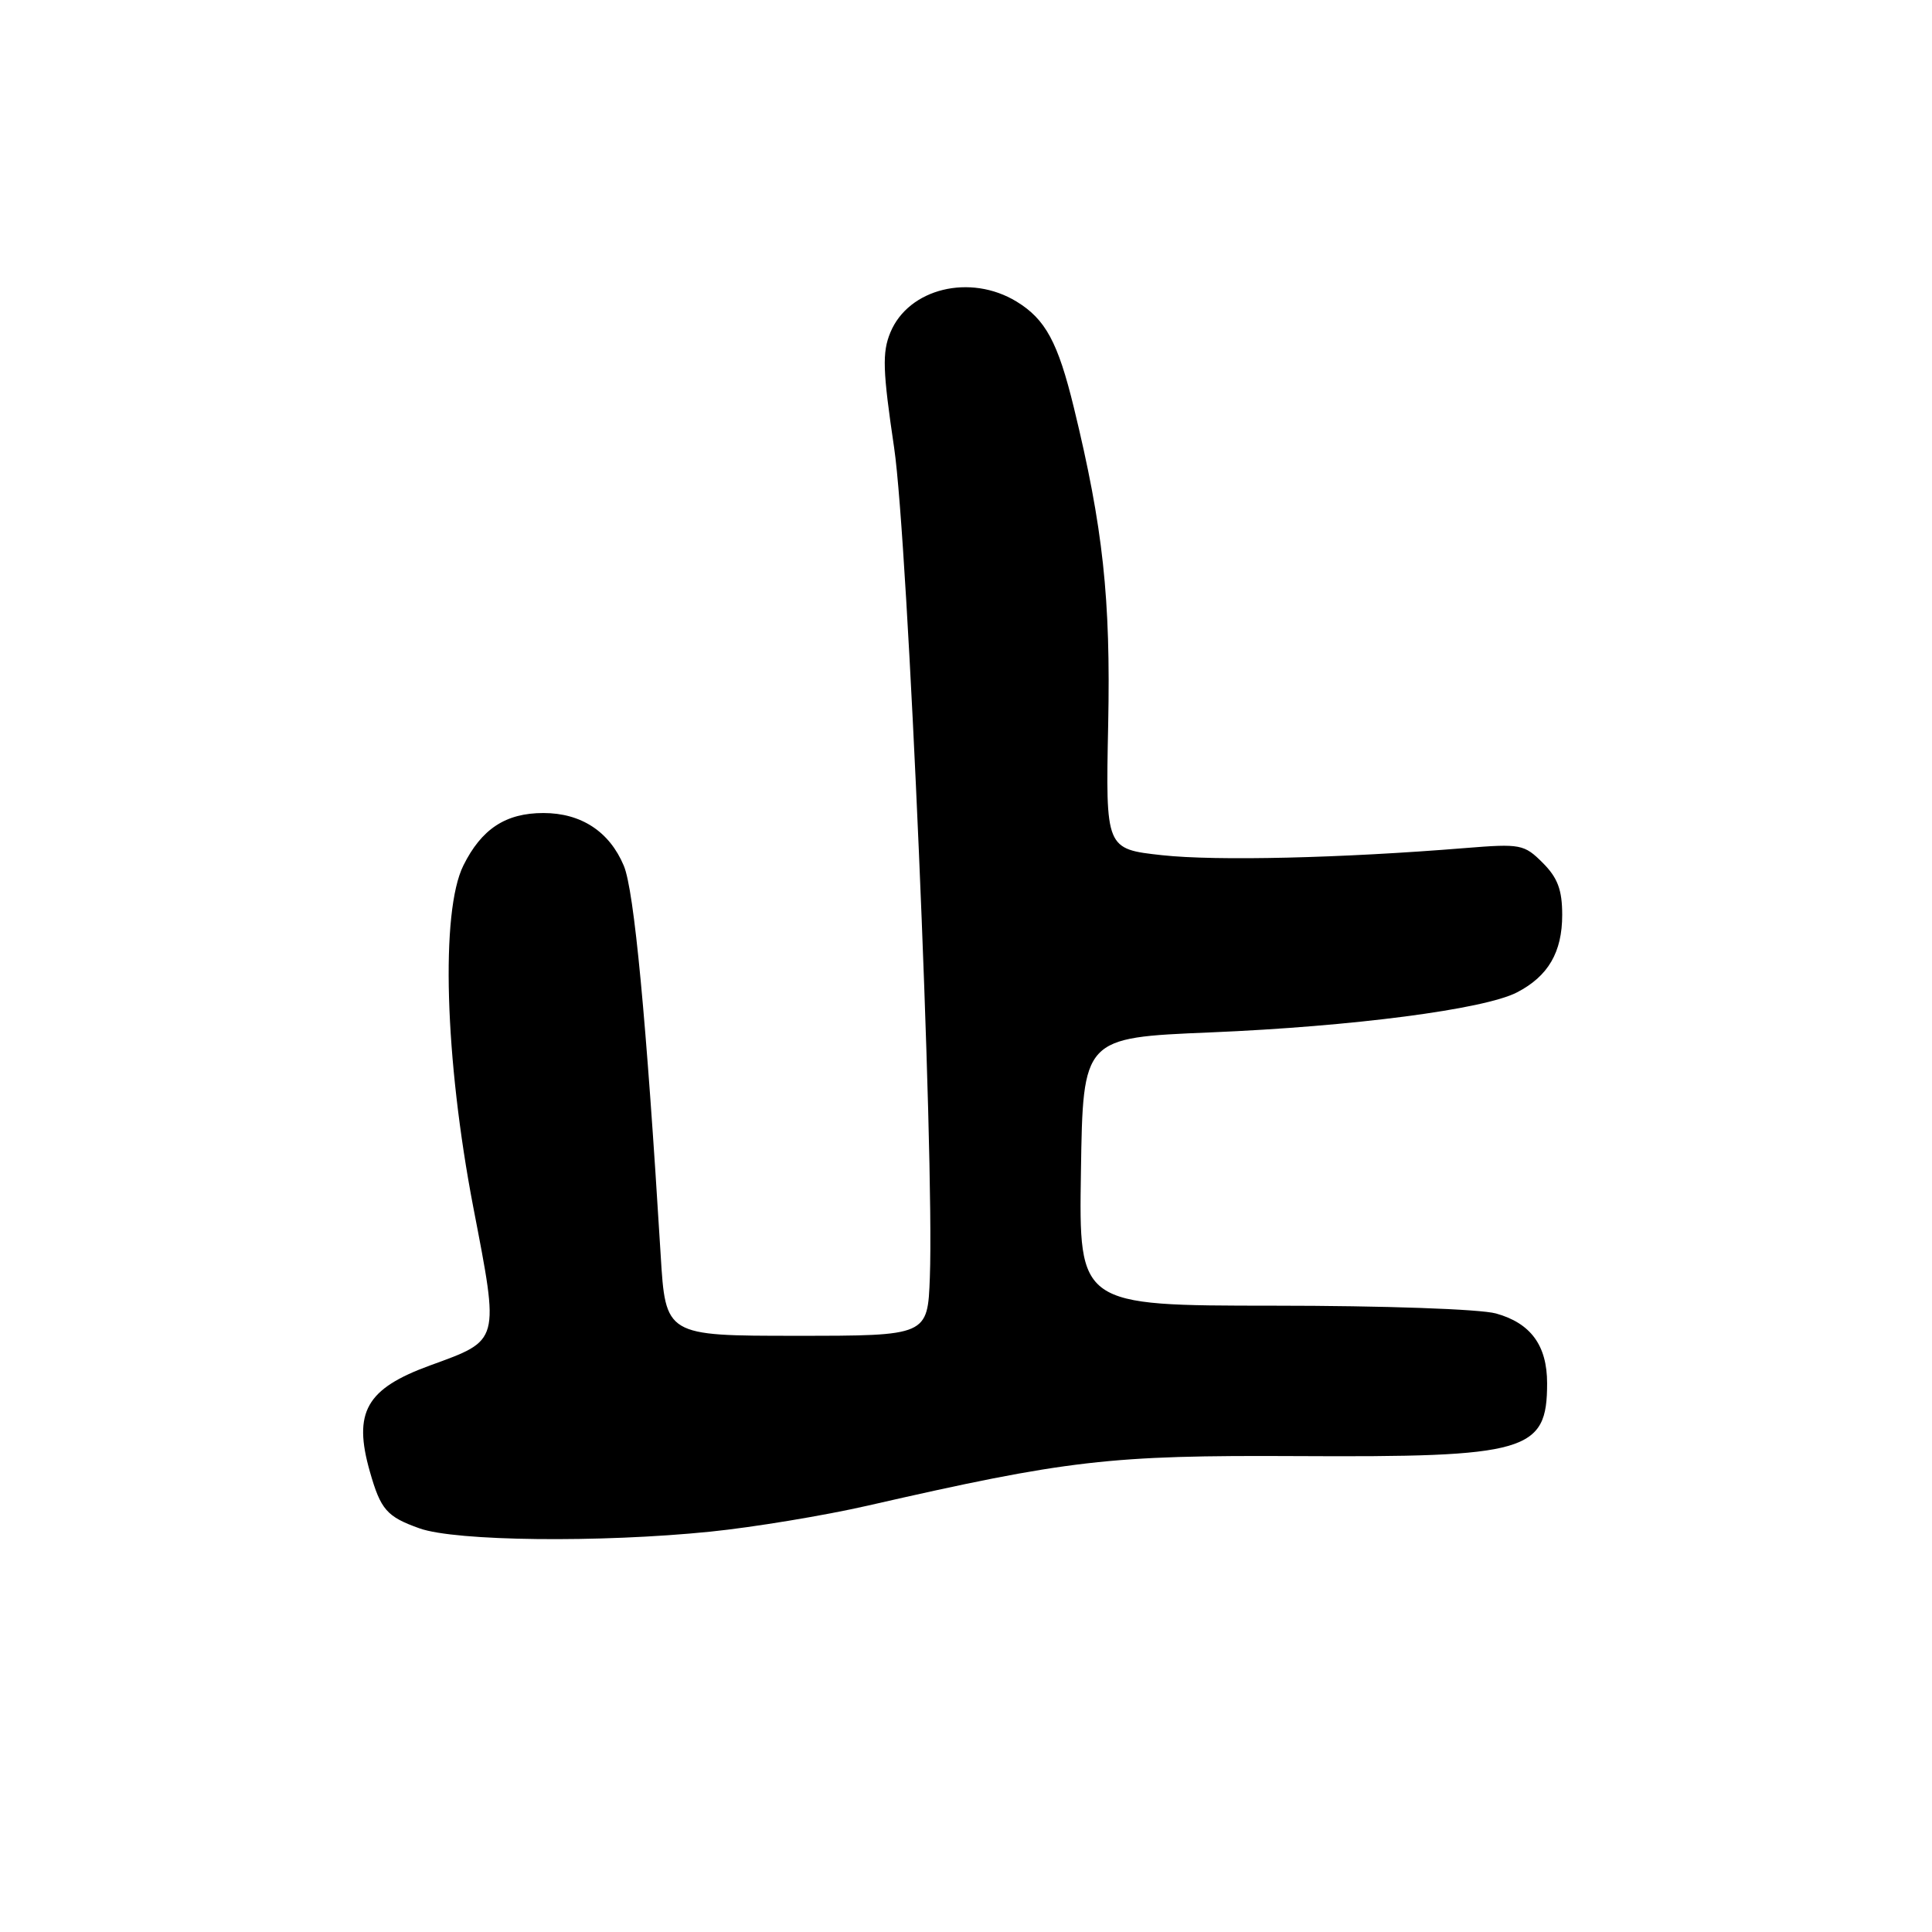 <?xml version="1.0" encoding="UTF-8" standalone="no"?>
<!DOCTYPE svg PUBLIC "-//W3C//DTD SVG 1.1//EN" "http://www.w3.org/Graphics/SVG/1.1/DTD/svg11.dtd" >
<svg xmlns="http://www.w3.org/2000/svg" xmlns:xlink="http://www.w3.org/1999/xlink" version="1.1" viewBox="0 0 256 256">
 <g >
 <path fill="currentColor"
d=" M 94.14 202.95 C 99.84 202.37 109.22 200.82 115.00 199.50 C 141.48 193.45 147.03 192.81 171.76 192.94 C 202.43 193.11 205.00 192.37 205.00 183.29 C 205.00 178.28 202.83 175.32 198.22 174.04 C 196.11 173.46 183.38 173.01 168.73 173.01 C 142.95 173.00 142.95 173.00 143.23 155.25 C 143.50 137.50 143.50 137.50 160.36 136.80 C 179.27 136.01 196.66 133.74 201.00 131.50 C 205.14 129.36 207.00 126.18 207.00 121.23 C 207.00 117.92 206.40 116.31 204.42 114.33 C 201.96 111.87 201.48 111.78 194.17 112.37 C 177.72 113.71 161.17 114.10 154.00 113.32 C 146.50 112.50 146.50 112.50 146.84 96.00 C 147.18 79.27 146.16 69.89 142.29 54.00 C 140.18 45.34 138.53 42.30 134.70 39.96 C 128.56 36.22 120.40 38.21 117.98 44.05 C 116.88 46.70 116.96 49.10 118.48 59.35 C 120.31 71.74 123.82 153.14 123.21 169.25 C 122.92 177.00 122.92 177.00 105.55 177.00 C 88.19 177.00 88.19 177.00 87.54 166.25 C 85.63 134.91 84.03 118.01 82.66 114.72 C 80.76 110.19 77.01 107.73 72.00 107.73 C 67.01 107.73 63.81 109.83 61.40 114.68 C 58.36 120.80 58.93 140.25 62.72 160.00 C 66.18 177.97 66.30 177.53 56.98 180.93 C 48.52 184.01 46.76 187.11 49.01 195.00 C 50.45 200.06 51.25 200.97 55.60 202.52 C 60.38 204.22 79.50 204.44 94.14 202.95 Z "/>
</g>
</svg>